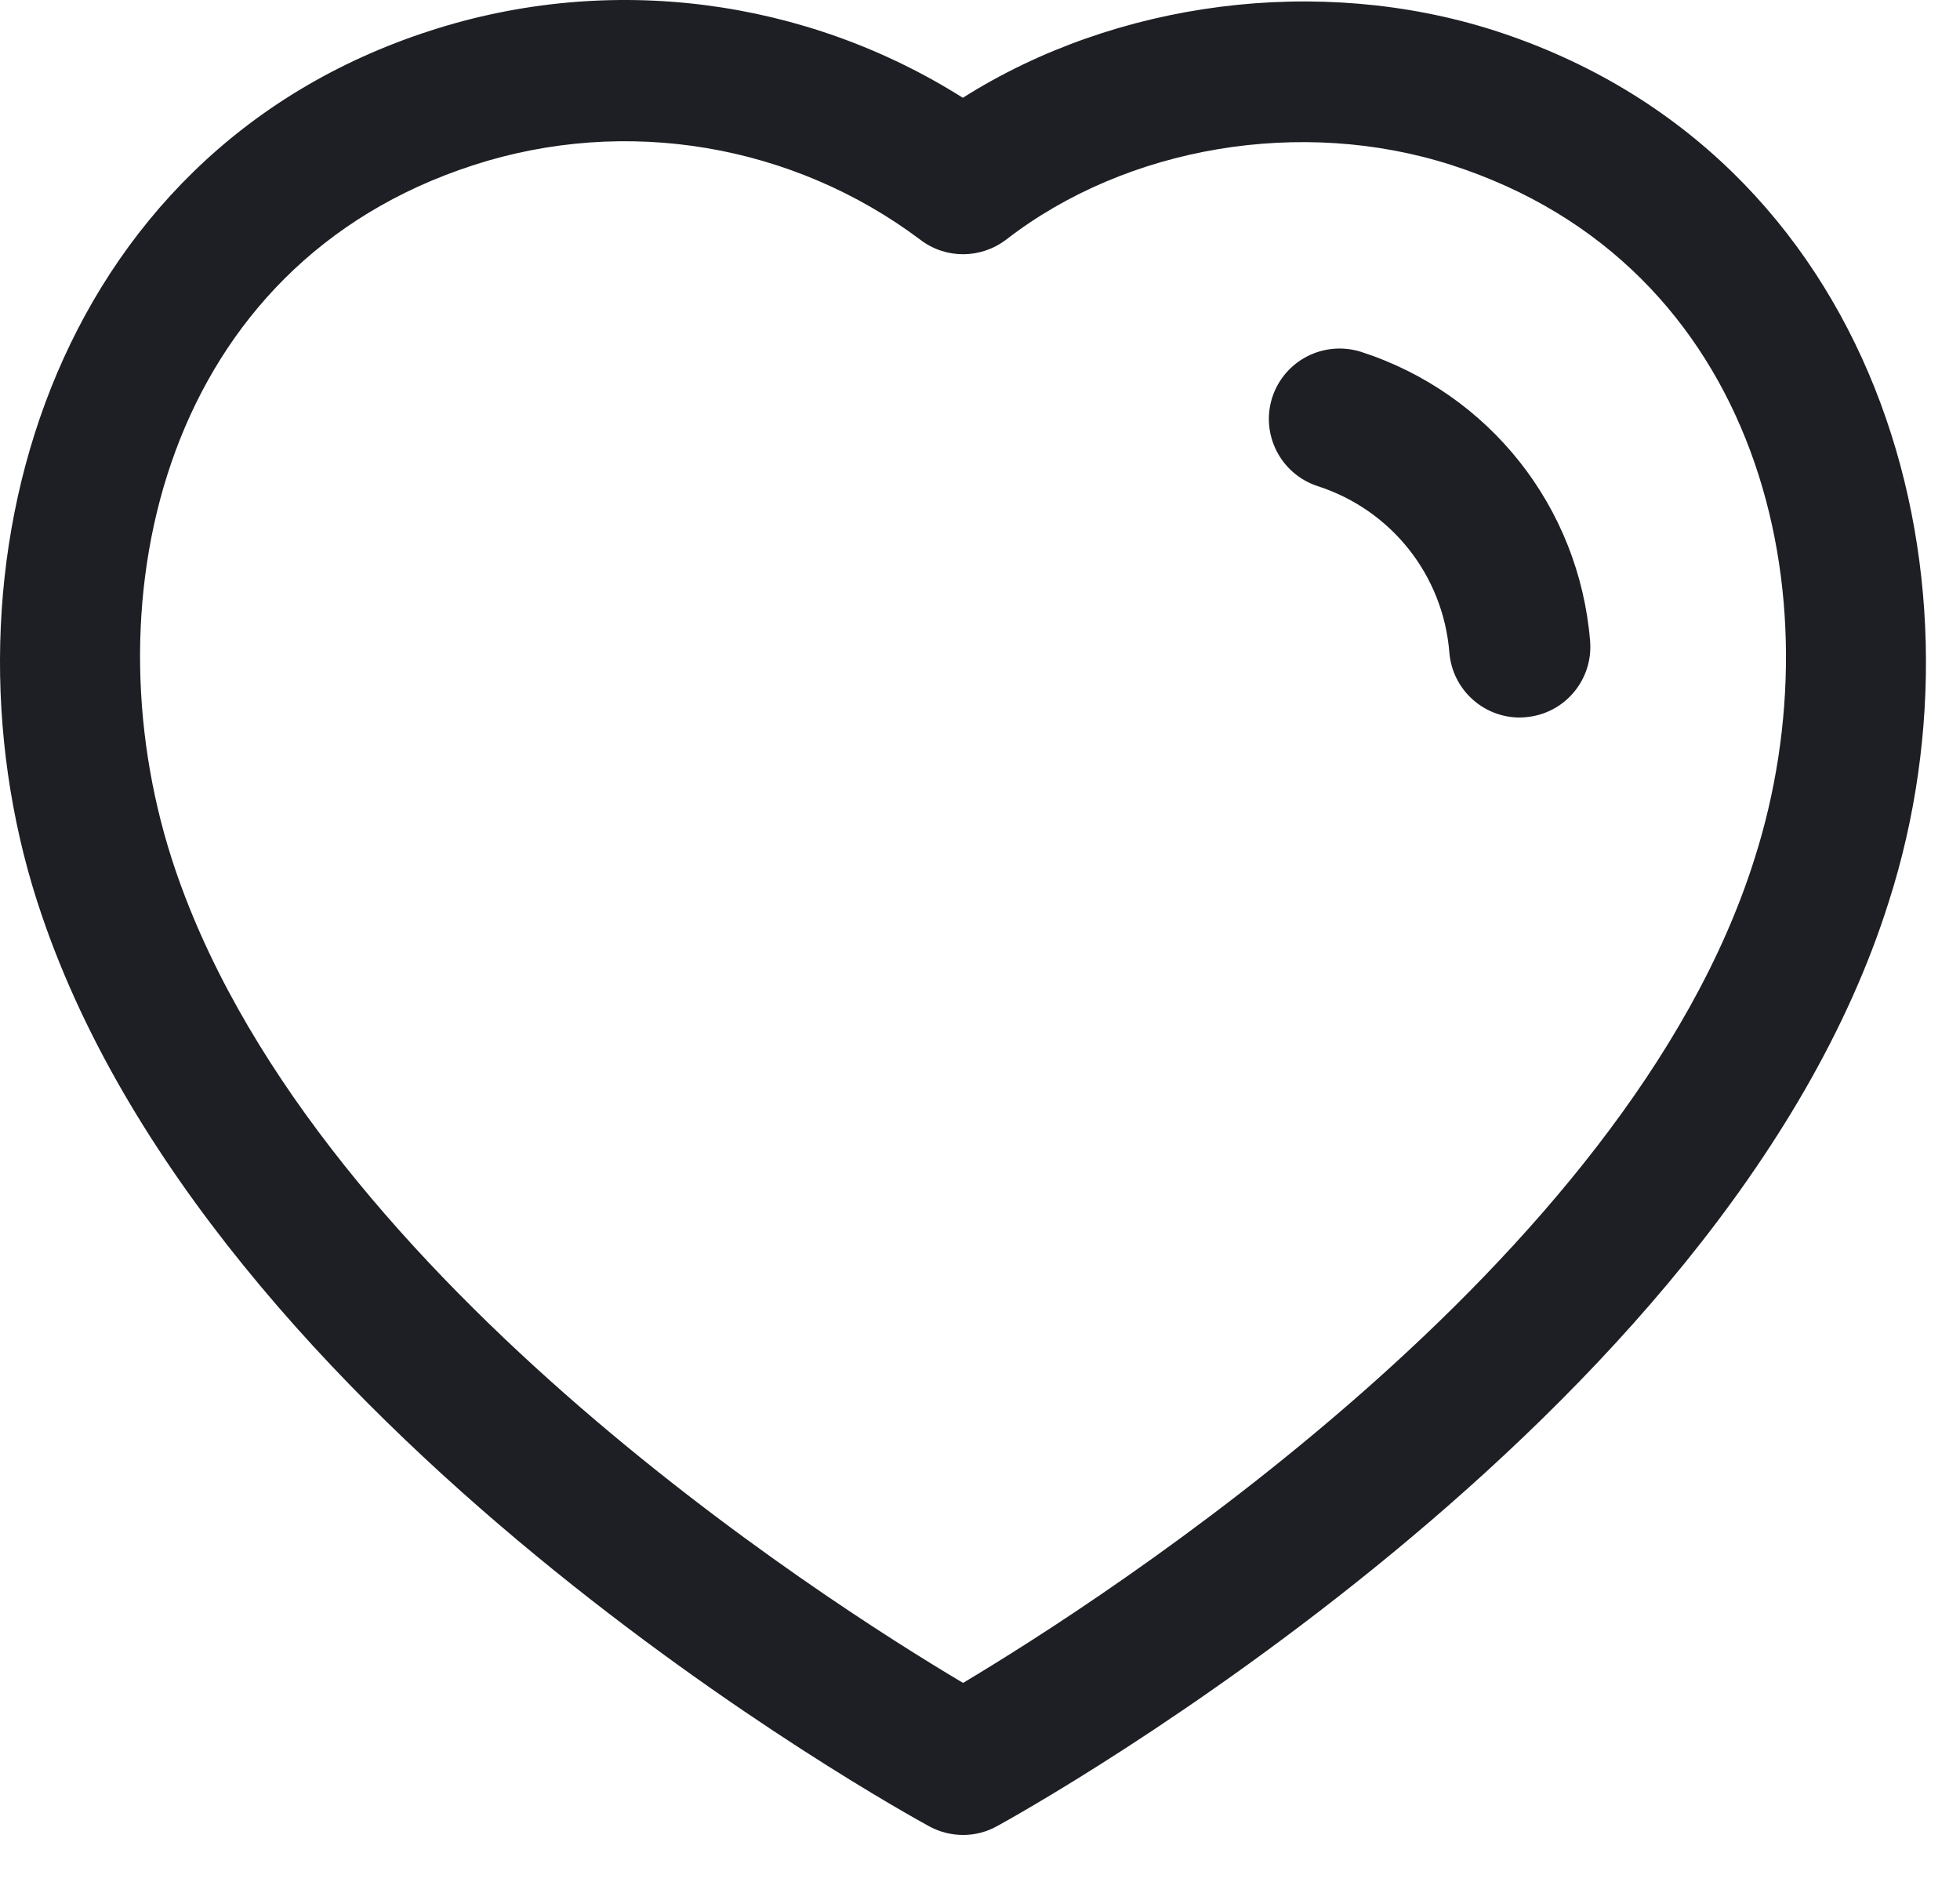 <svg width="25" height="24" viewBox="0 0 25 24" fill="none" xmlns="http://www.w3.org/2000/svg">
<path fill-rule="evenodd" clip-rule="evenodd" d="M12.281 1.247C14.232 0.013 16.824 -0.327 19.063 0.39C23.934 1.961 25.446 7.271 24.093 11.495C22.007 18.131 13.095 23.081 12.717 23.288C12.582 23.363 12.434 23.4 12.285 23.4C12.136 23.4 11.989 23.364 11.854 23.291C11.479 23.086 2.631 18.209 0.475 11.497C0.474 11.497 0.474 11.495 0.474 11.495C-0.88 7.269 0.628 1.958 5.493 0.39C7.778 -0.349 10.268 -0.024 12.281 1.247ZM6.045 2.104C2.108 3.373 1.119 7.608 2.189 10.947C3.871 16.181 10.517 20.413 12.284 21.461C14.056 20.403 20.75 16.124 22.379 10.952C23.448 7.609 22.456 3.374 18.512 2.104C16.602 1.49 14.374 1.864 12.836 3.054C12.514 3.301 12.068 3.306 11.744 3.061C10.114 1.836 7.986 1.477 6.045 2.104ZM17.361 4.487C18.996 5.016 20.142 6.464 20.282 8.176C20.322 8.672 19.954 9.106 19.458 9.146C19.433 9.148 19.409 9.15 19.384 9.15C18.919 9.15 18.526 8.793 18.487 8.323C18.408 7.336 17.748 6.504 16.809 6.2C16.335 6.046 16.076 5.539 16.228 5.067C16.383 4.595 16.885 4.338 17.361 4.487Z" fill="#1D1F24"/>
</svg>
